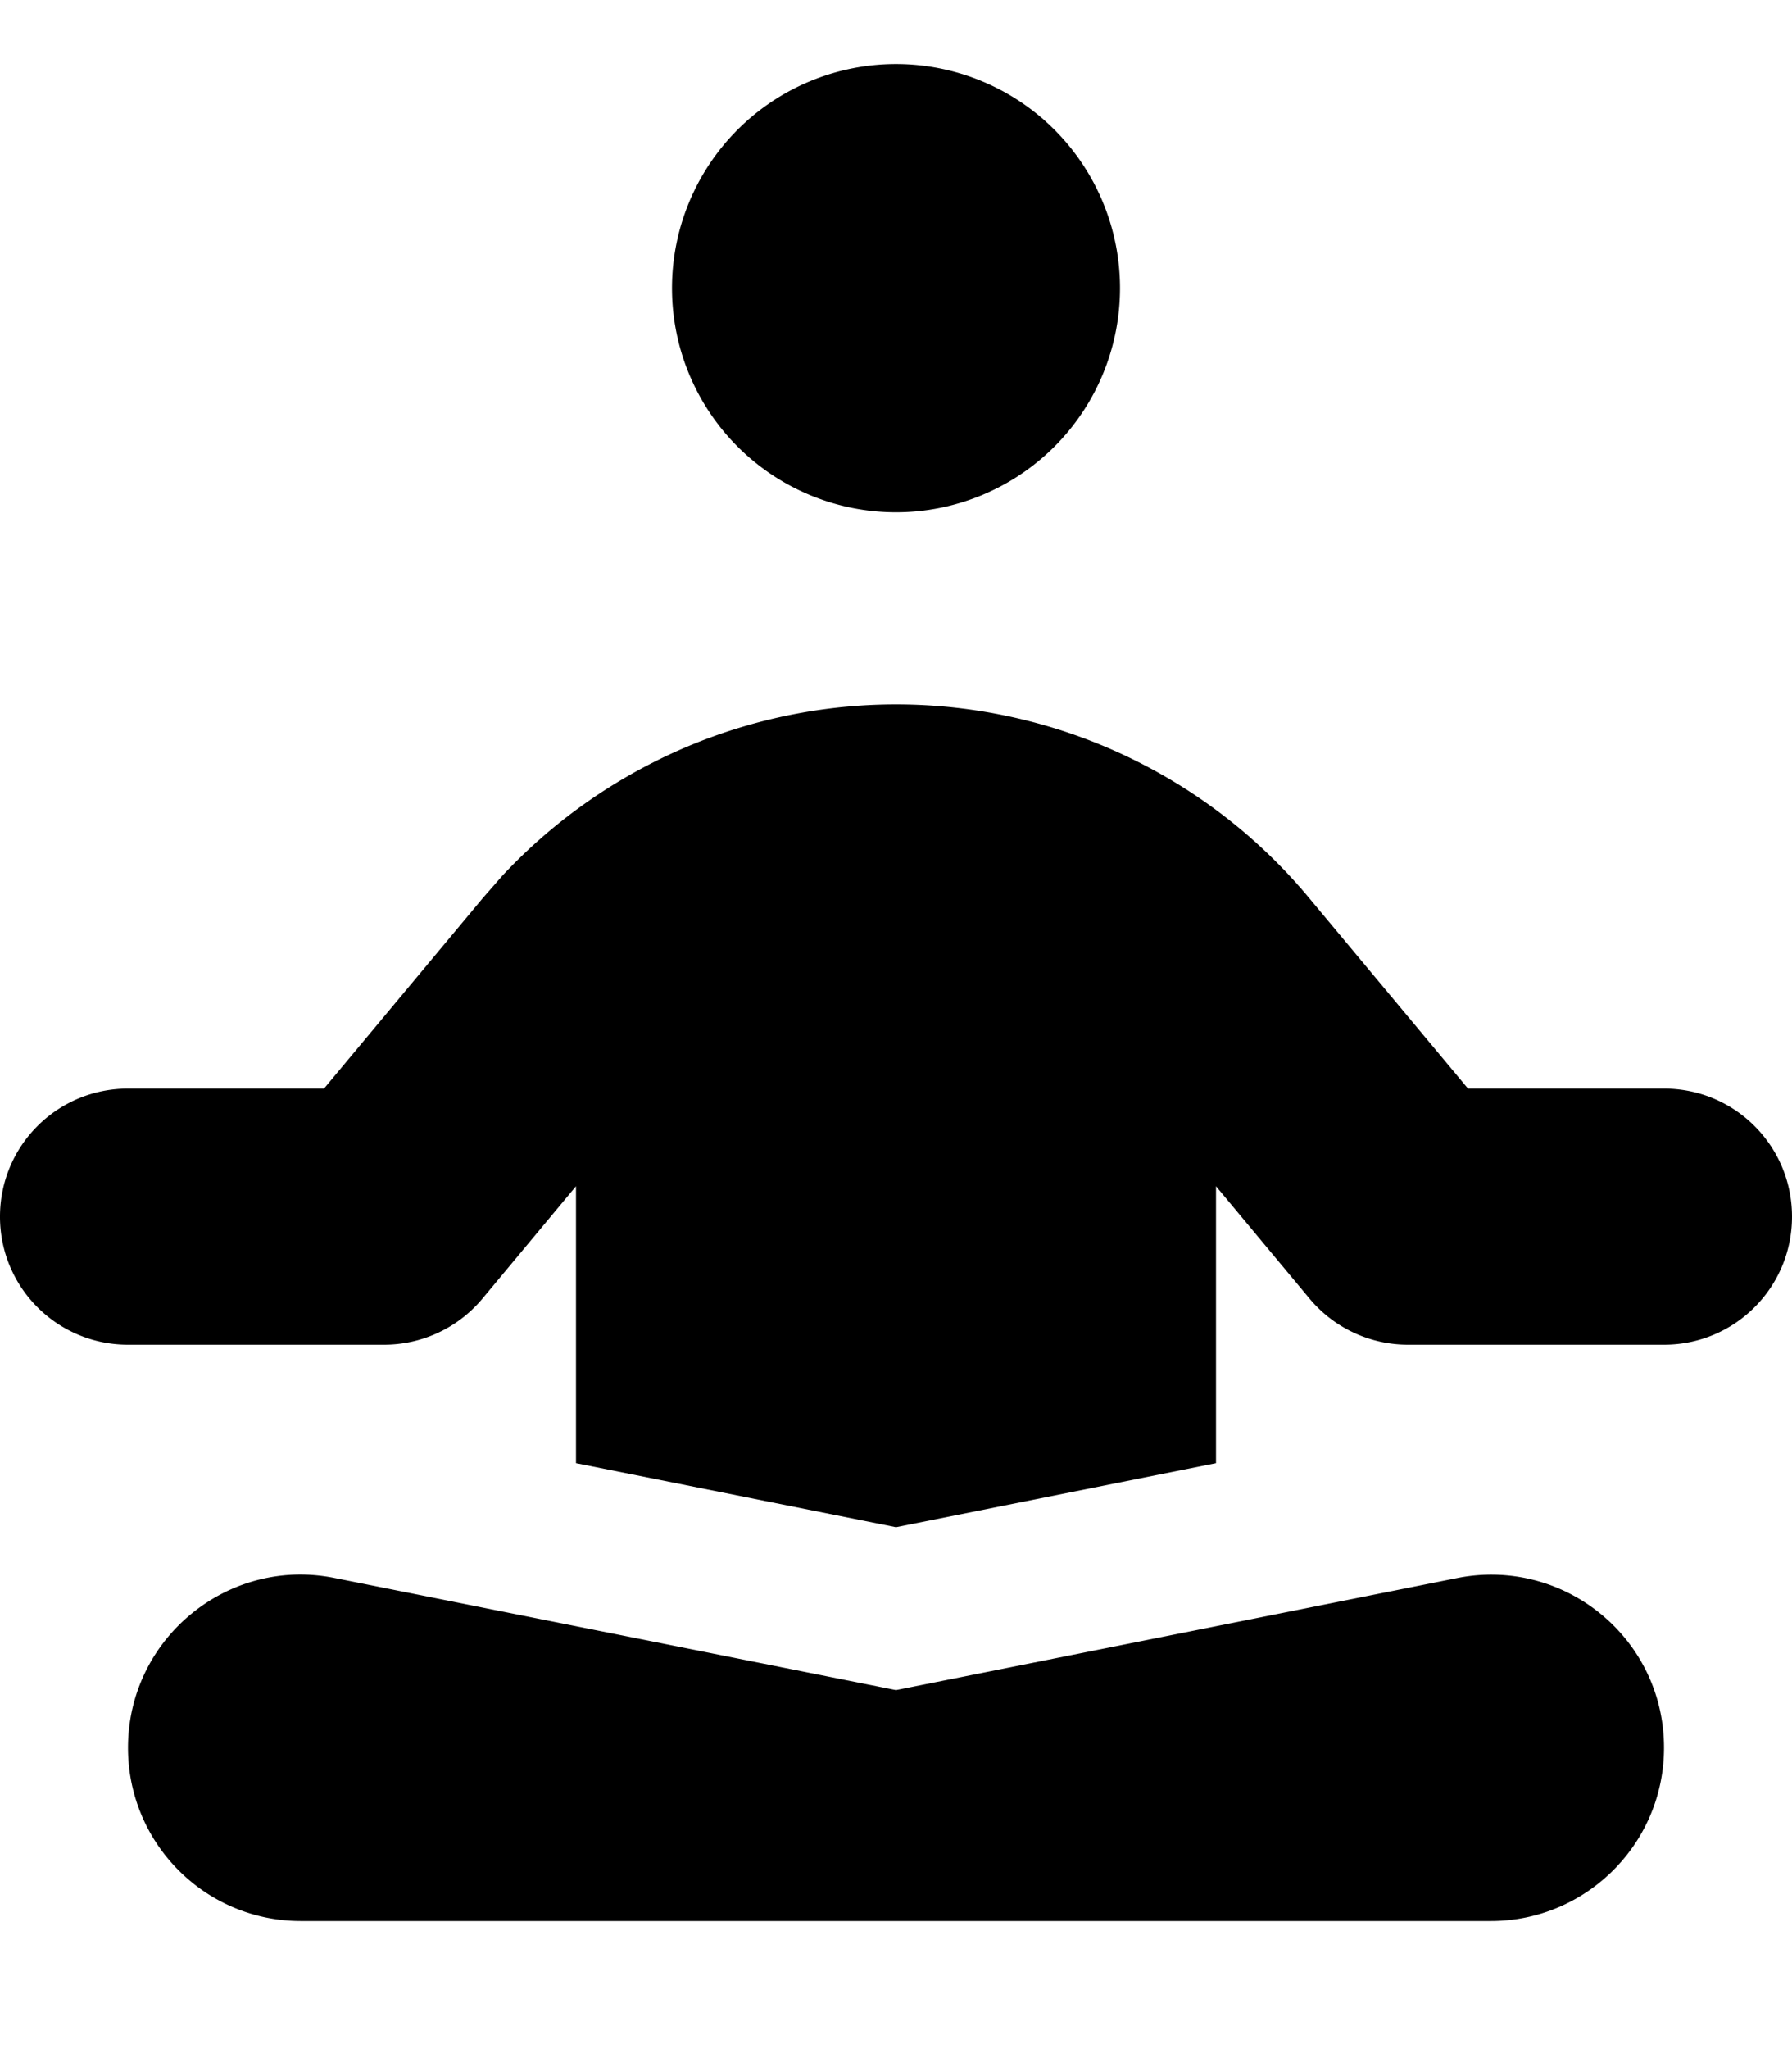 <svg xmlns="http://www.w3.org/2000/svg" viewBox="0 0 448 512"><!--! Font Awesome Pro 7.0.1 by @fontawesome - https://fontawesome.com License - https://fontawesome.com/license (Commercial License) Copyright 2025 Fonticons, Inc. --><path fill="currentColor" d="M364.3 394.3c26.8-5.3 51.7 15.1 51.7 42.4 0 23.9-19.4 43.3-43.3 43.3L75.2 480c-23.9 0-43.2-19.4-43.2-43.3 0-27.3 25-47.8 51.7-42.4l140.3 28 140.3-28zM224 176c39.9 0 77.8 17.7 103.3 48.4l39.7 47.6 49 0c17.7 0 32 14.3 32 32s-14.3 32-32 32l-64 0c-9.5 0-18.5-4.2-24.6-11.5l-23.4-28.1 0 69.2-80 16-80-16 0-69.2-23.4 28.1C114.5 331.8 105.5 336 96 336l-64 0c-17.7 0-32-14.3-32-32s14.3-32 32-32l49 0 39.7-47.6 4.9-5.6C151 191.6 186.6 176 224 176zm0-48a56 56 0 1 1 0-112 56 56 0 1 1 0 112z"/></svg>
